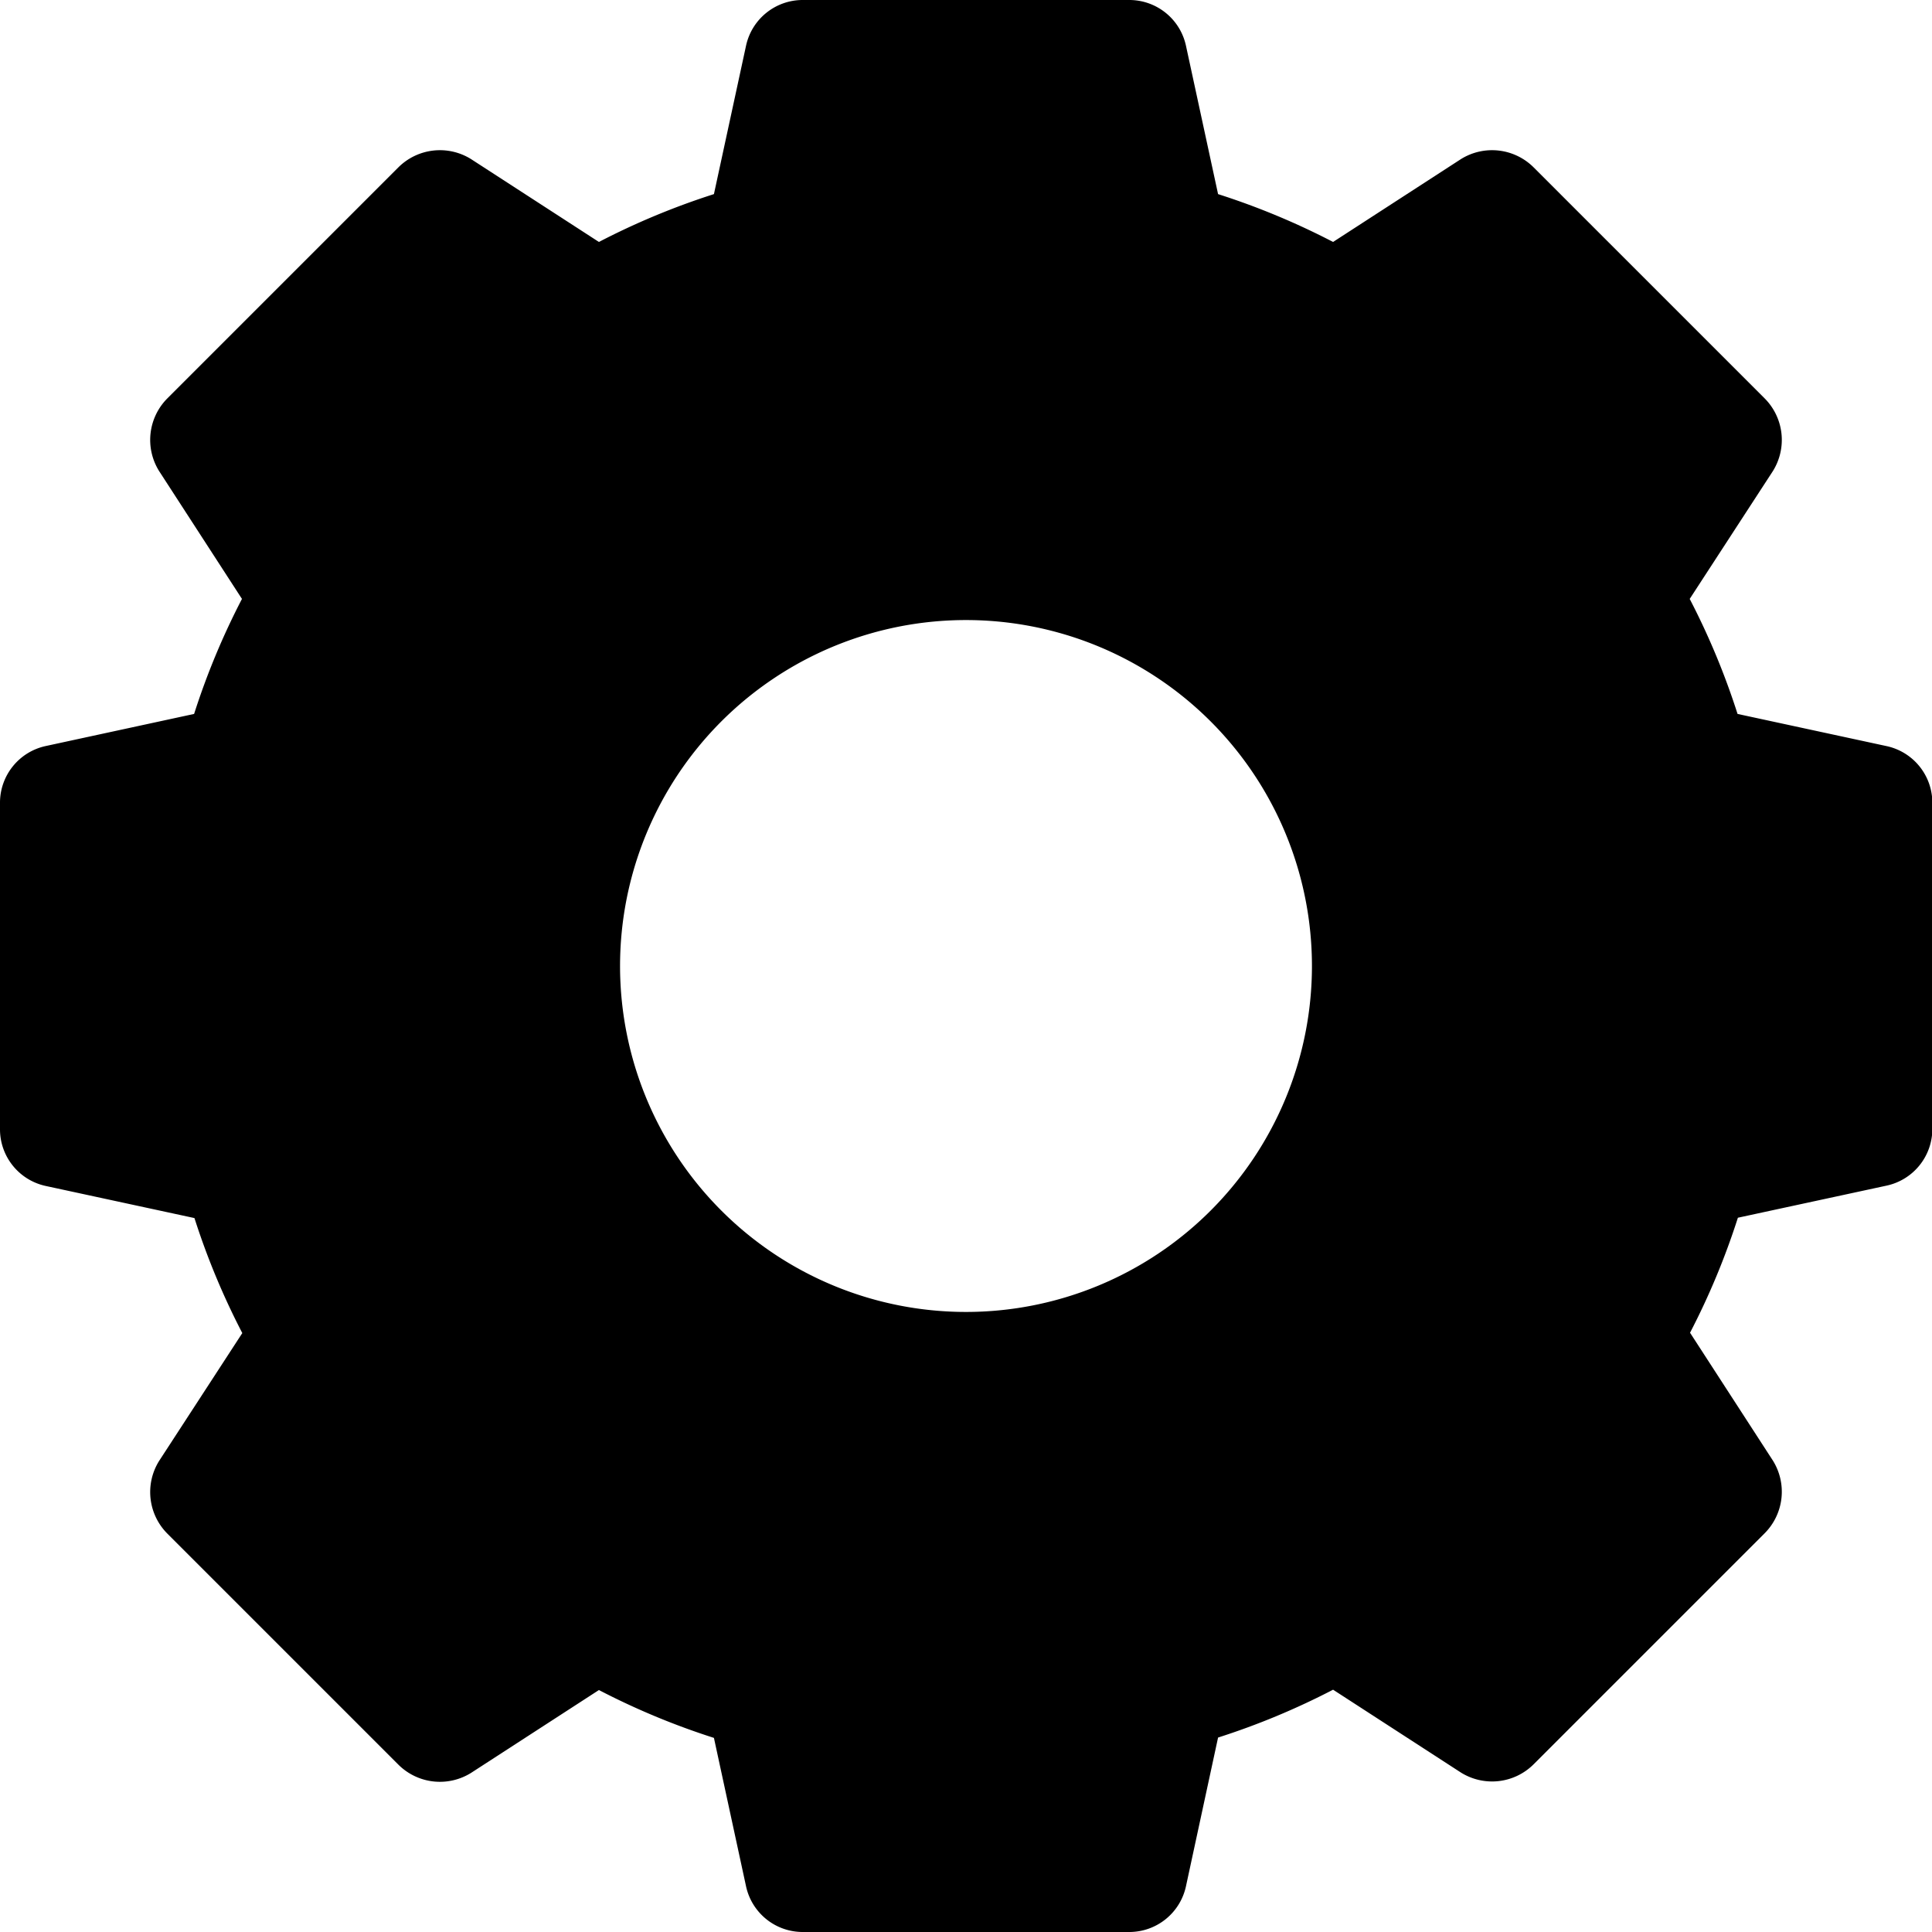 <svg xmlns="http://www.w3.org/2000/svg" xmlns:xlink="http://www.w3.org/1999/xlink" width="17" height="17" viewBox="0 0 17 17">
    <defs>
        <style>.setting-a{fill:#fff;}.setting-b{clip-path:url(#setting-a);}</style>
        <clipPath id="setting-a">
            <rect class="setting-a" width="17" height="17" transform="translate(17 17)" />
        </clipPath>
    </defs>
    <g class="setting-b" transform="translate(-17 -17)">
        <g transform="translate(17 17)">
            <path class="a" d="M16.6,6.565l-1.311-.283a6.476,6.476,0,0,0-.421-1.012L15.6,4.145a.518.518,0,0,0-.073-.64L13.495,1.473a.518.518,0,0,0-.64-.073l-1.125.729a6.476,6.476,0,0,0-1.012-.421L10.435.4A.51.51,0,0,0,9.941,0H7.059a.51.51,0,0,0-.494.4L6.282,1.708a6.476,6.476,0,0,0-1.012.421L4.145,1.4a.518.518,0,0,0-.64.073L1.473,3.505a.518.518,0,0,0-.073.64L2.129,5.27a6.476,6.476,0,0,0-.421,1.012L.4,6.565a.51.51,0,0,0-.4.494V9.941a.51.51,0,0,0,.4.494l1.311.283a6.476,6.476,0,0,0,.421,1.012L1.4,12.855a.518.518,0,0,0,.073.64l2.032,2.032a.518.518,0,0,0,.64.073l1.125-.729a6.476,6.476,0,0,0,1.012.421L6.565,16.6a.51.51,0,0,0,.494.4H9.941a.51.51,0,0,0,.494-.4l.283-1.311a6.476,6.476,0,0,0,1.012-.421l1.125.729a.518.518,0,0,0,.64-.073l2.032-2.032a.518.518,0,0,0,.073-.64l-.729-1.125a6.476,6.476,0,0,0,.421-1.012l1.311-.283a.51.51,0,0,0,.4-.494V7.059A.51.51,0,0,0,16.6,6.565ZM11.544,8.5A3.044,3.044,0,1,1,8.5,5.456,3.044,3.044,0,0,1,11.544,8.5Z" />
        </g>
    </g>
</svg>
